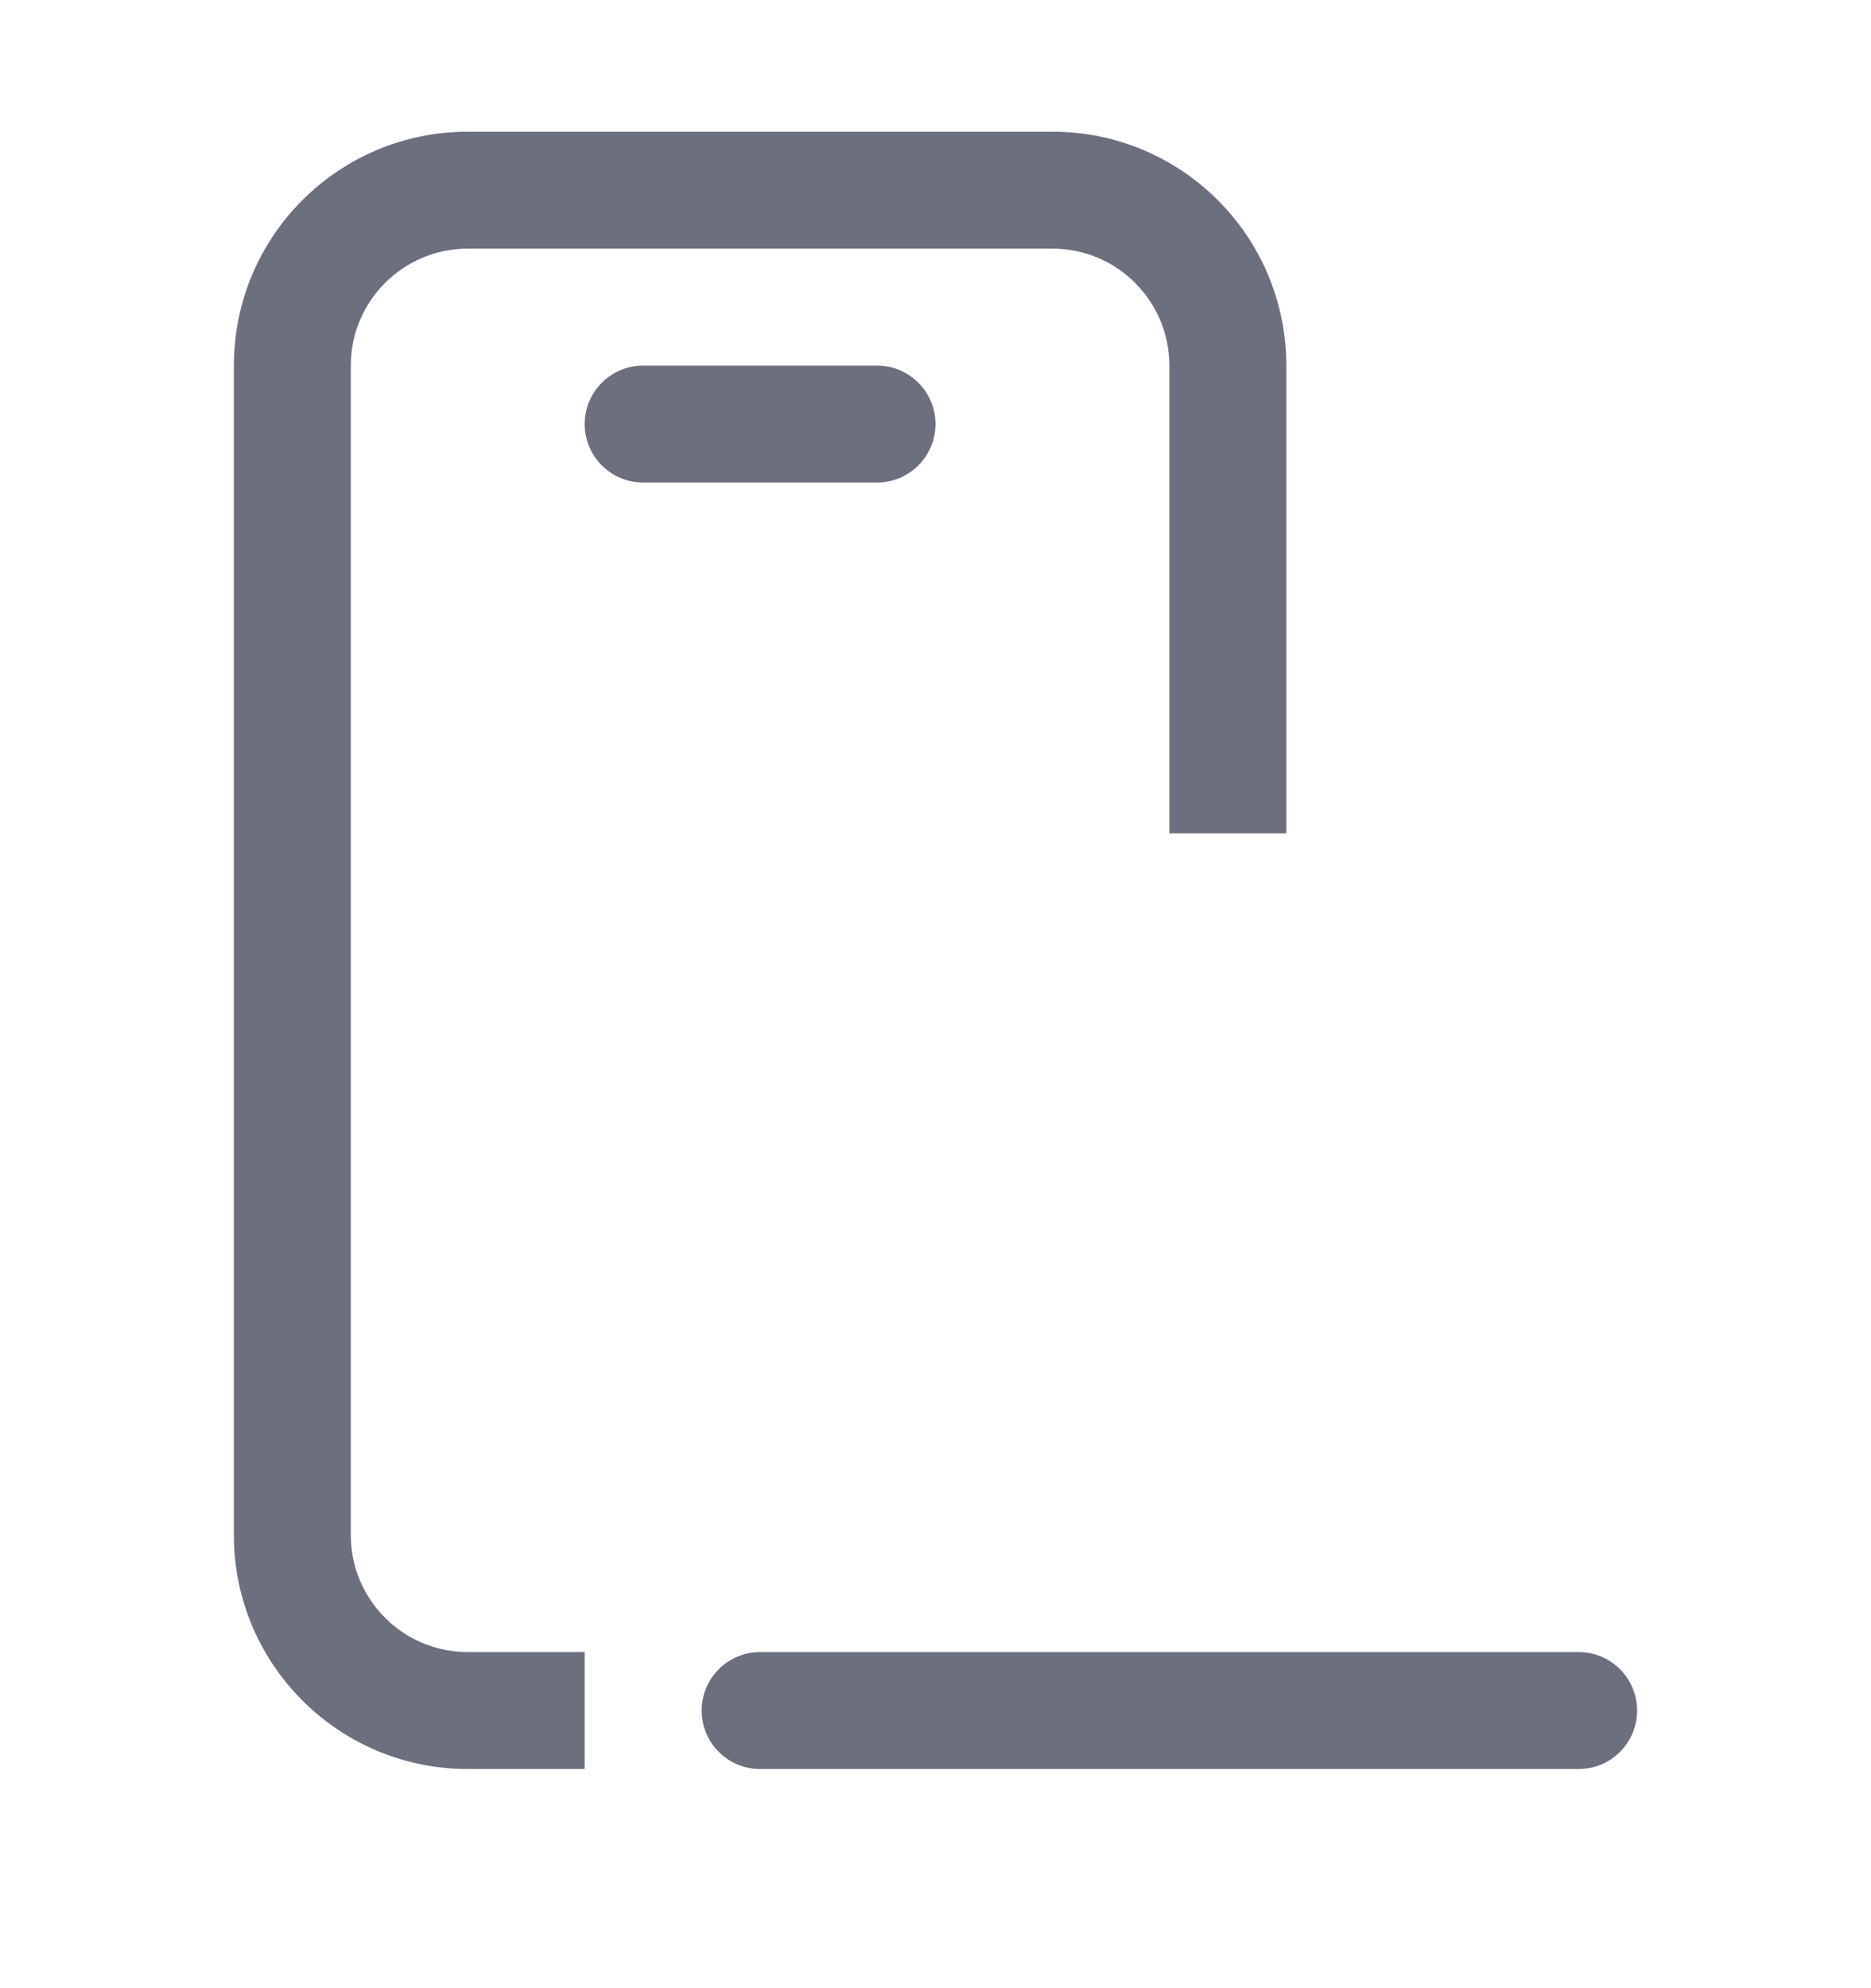 <svg width="16" height="17" viewBox="0 0 16 17" fill="none" xmlns="http://www.w3.org/2000/svg">
<mask id="path-1-inside-1_241_657" fill="white">
<rect x="6" y="8.126" width="8" height="5" rx="0.5"/>
</mask>
<rect x="6" y="8.126" width="8" height="5" rx="0.5" stroke="#6C707E" stroke-width="2" mask="url(#path-1-inside-1_241_657)"/>
<path d="M6.5 14.626H13.5" stroke="#6C707E" stroke-linecap="round"/>
<path fill-rule="evenodd" clip-rule="evenodd" d="M4 1.126C2.895 1.126 2 2.021 2 3.126V13.126C2 14.23 2.895 15.126 4 15.126H5V14.126H4C3.448 14.126 3 13.678 3 13.126V3.126C3 2.574 3.448 2.126 4 2.126H9C9.552 2.126 10 2.574 10 3.126V7.126H11V3.126C11 2.021 10.105 1.126 9 1.126H4ZM5.5 3.126C5.224 3.126 5 3.35 5 3.626C5 3.902 5.224 4.126 5.5 4.126H7.5C7.776 4.126 8 3.902 8 3.626C8 3.35 7.776 3.126 7.5 3.126H5.5Z" fill="#6C707E"/>
</svg>
